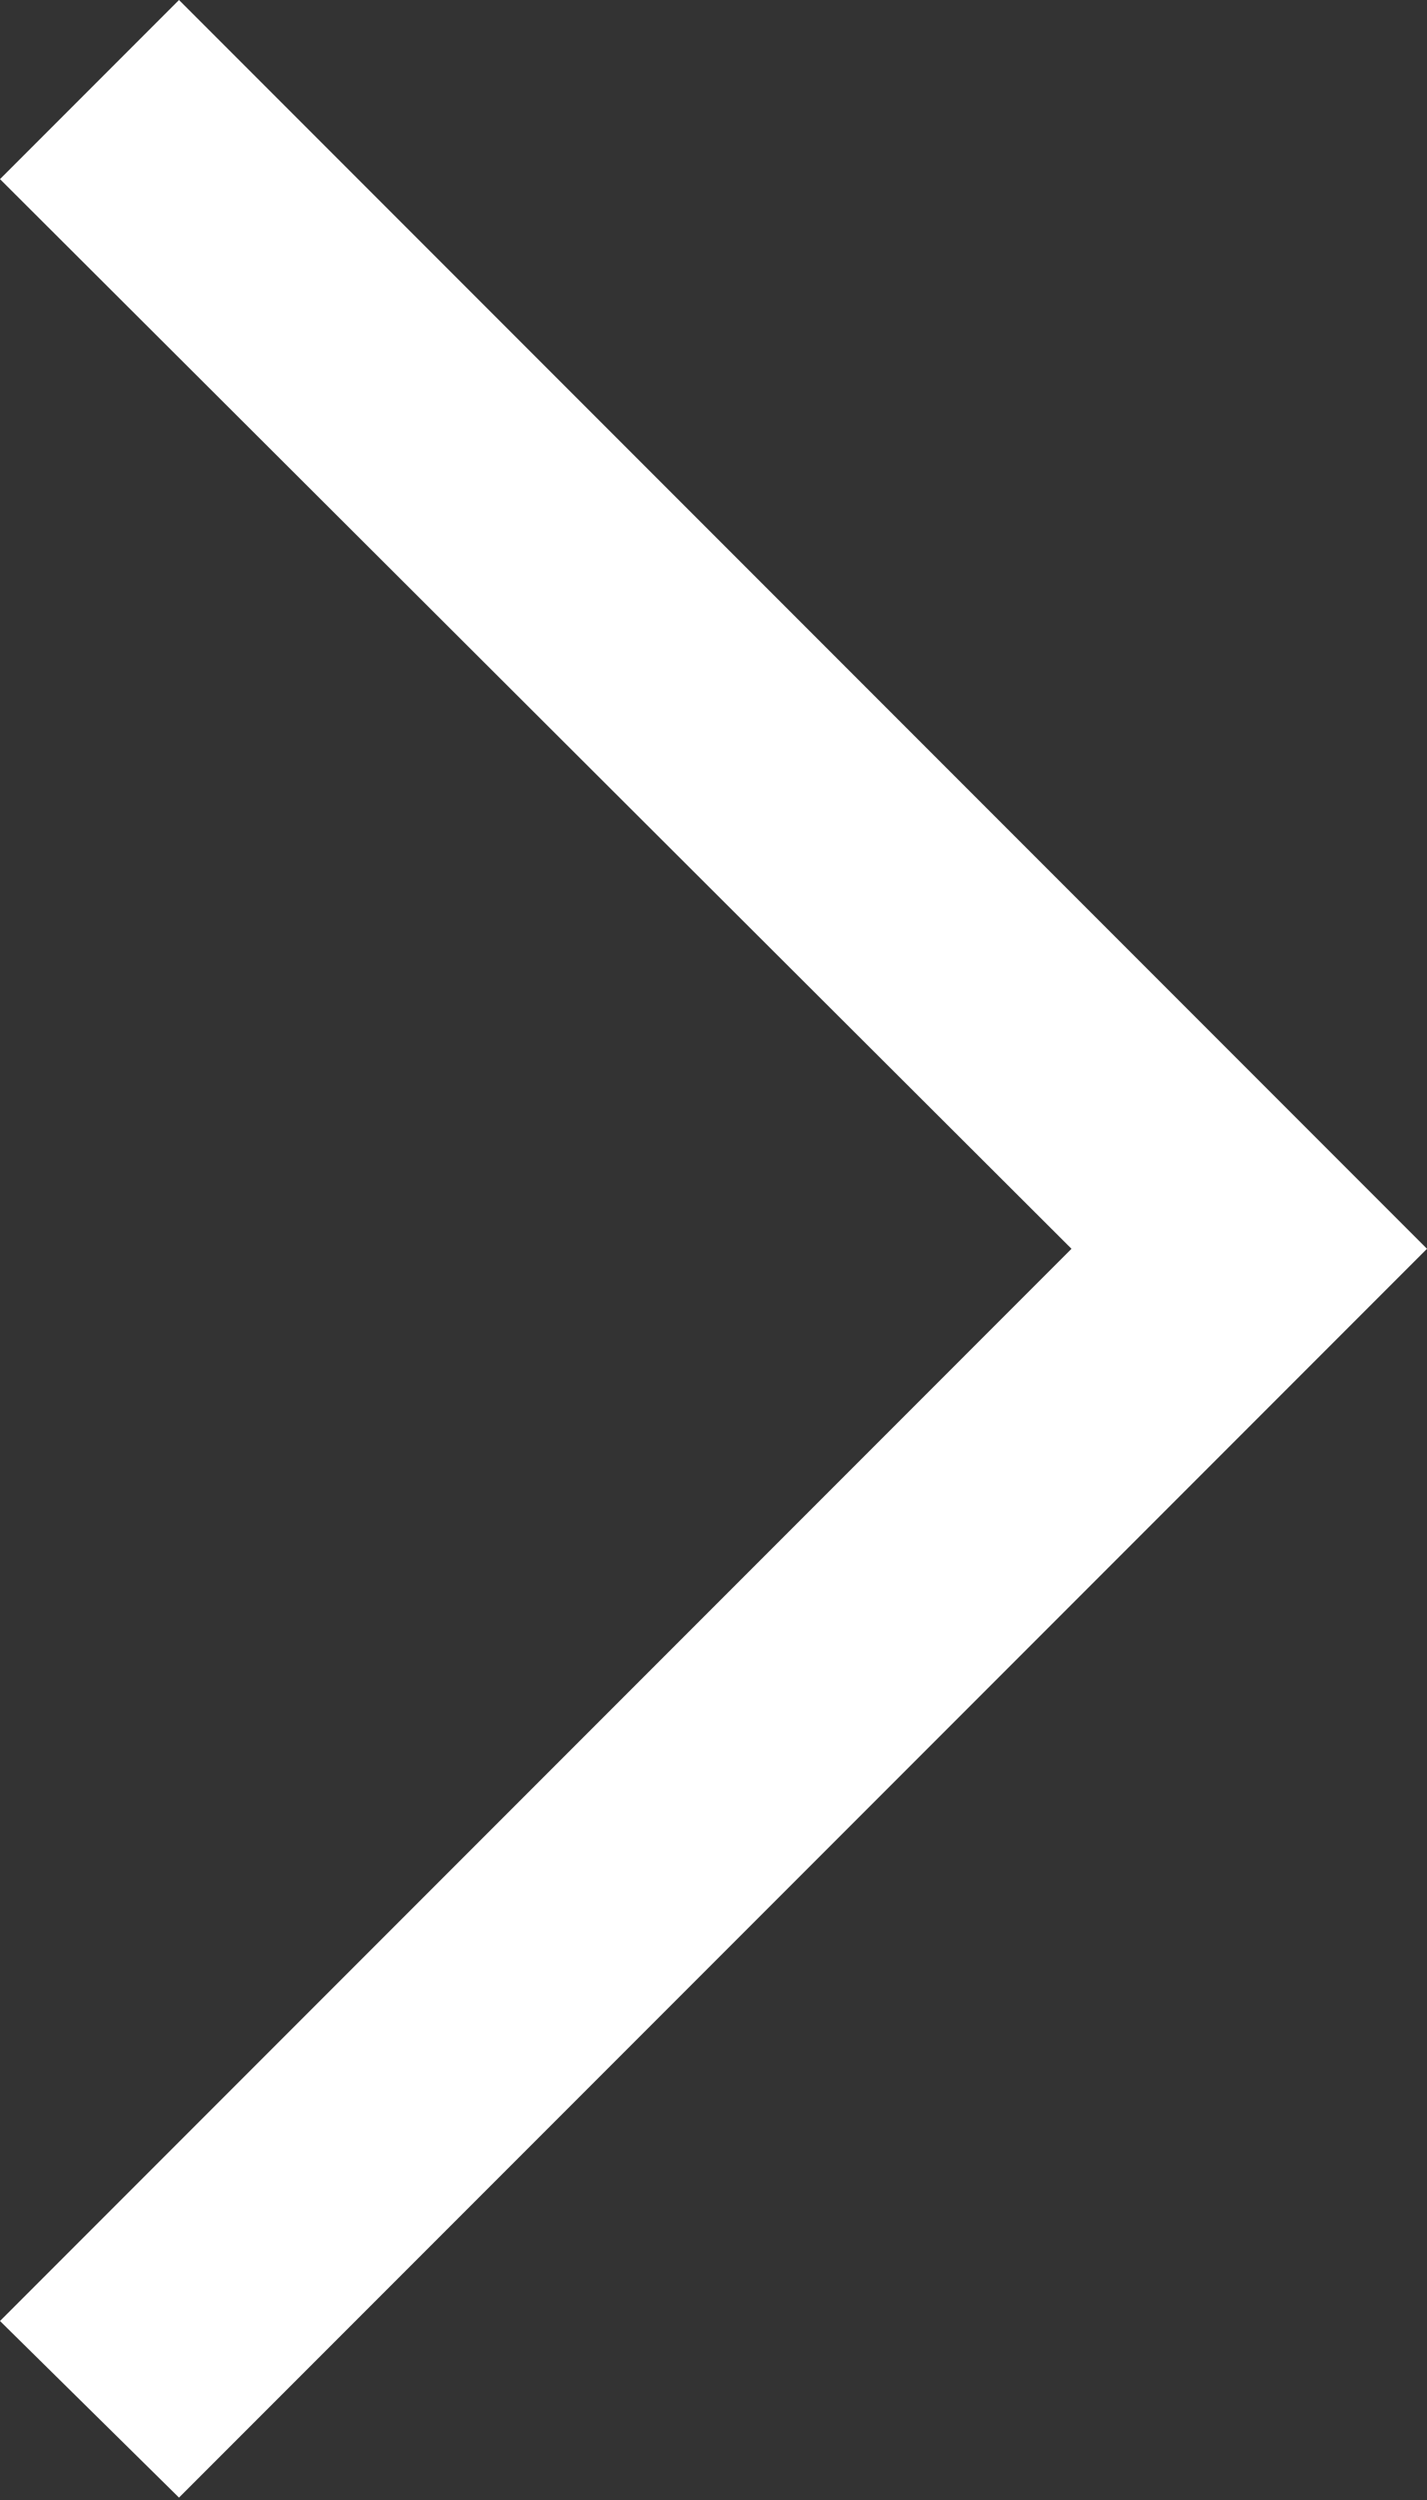<svg xmlns="http://www.w3.org/2000/svg" viewBox="0 0 5.66 9.91"><rect x="0" y="0" width="5.66" height="9.91" fill="#333333" stroke="none"/><defs><style>.cls-1{fill:#fff;}</style></defs><title>plugin-arrow</title><g id="Lager_2" data-name="Lager 2"><g id="Lager_1-2" data-name="Lager 1"><polygon class="cls-1" points="0.71 9.9 0 9.2 4.25 4.95 0 0.71 0.71 0 5.66 4.95 0.71 9.9"/></g></g></svg>
